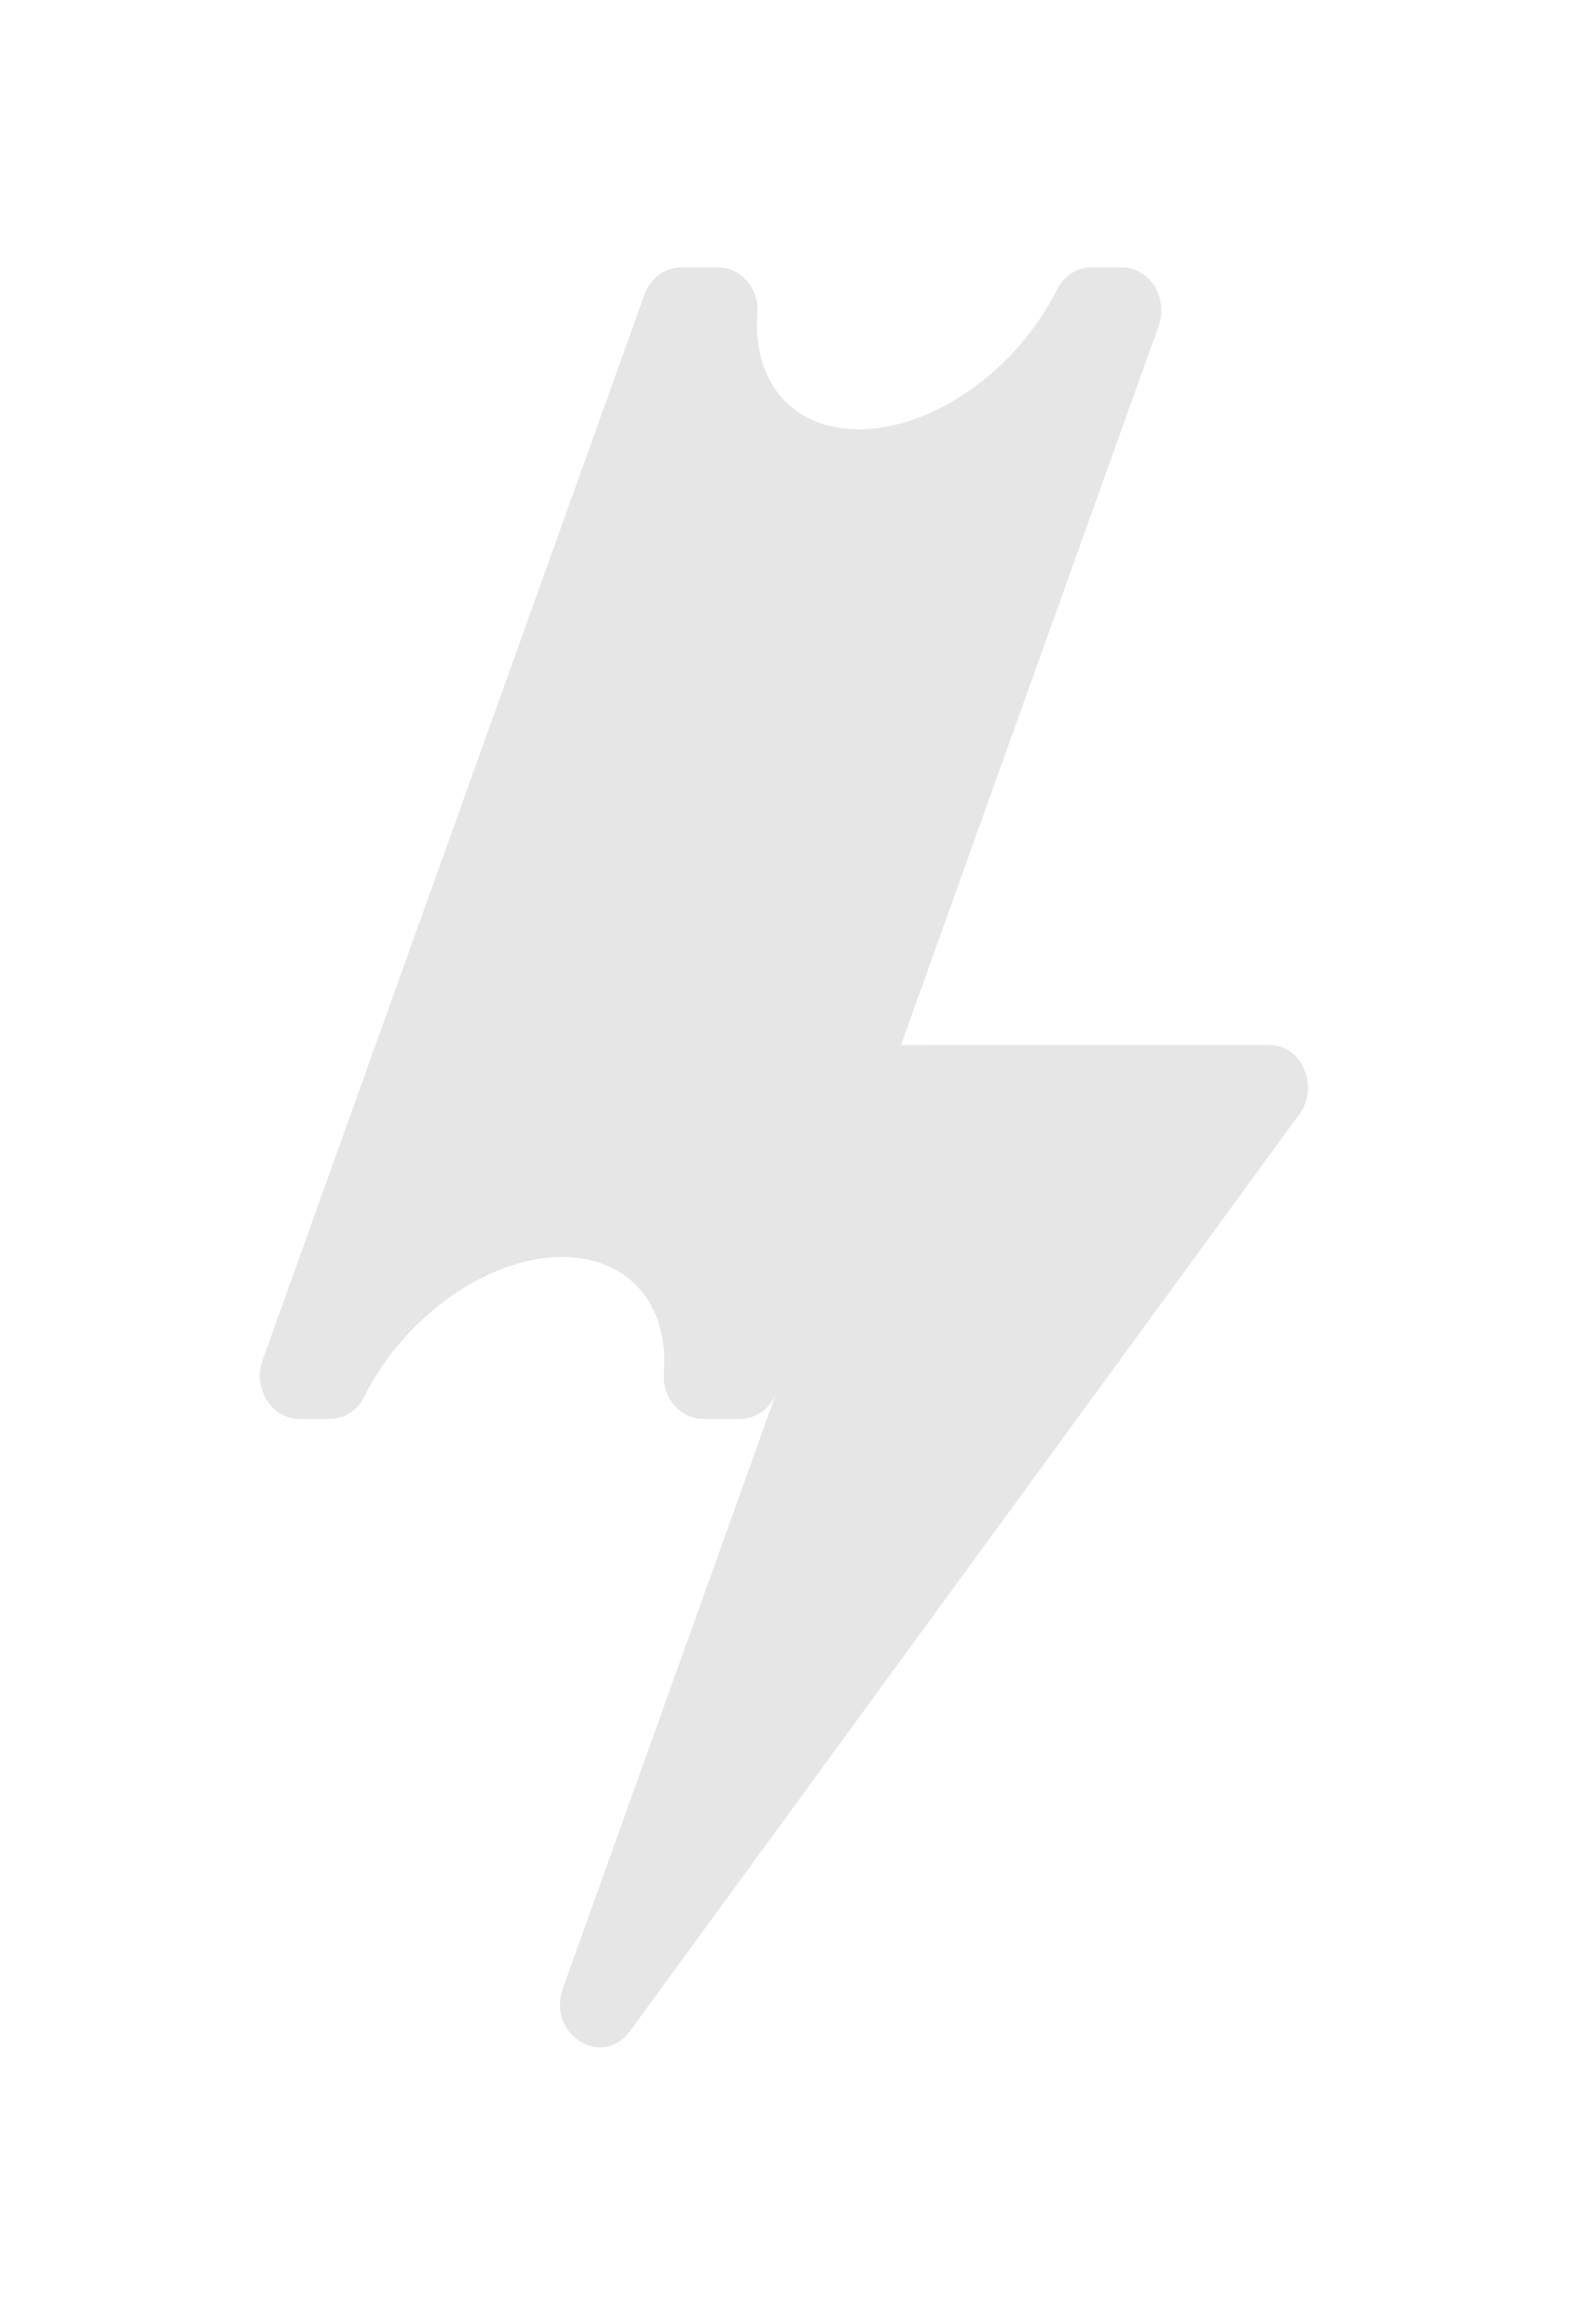 <svg width="43" height="62" viewBox="0 0 43 62" fill="none" xmlns="http://www.w3.org/2000/svg">
<g filter="url(#filter0_f_3_536)">
<path d="M29.401 7.2C29.015 7.2 28.658 7.43 28.473 7.803C27.422 9.929 25.162 11.56 23.14 11.56C21.325 11.56 20.262 10.246 20.405 8.441C20.458 7.772 19.965 7.201 19.351 7.201H18.346C17.911 7.201 17.521 7.492 17.362 7.935L7.074 36.623C6.802 37.382 7.314 38.203 8.058 38.203H8.889C9.276 38.203 9.633 37.973 9.817 37.6C10.869 35.474 13.128 33.843 15.15 33.843C16.965 33.843 18.029 35.157 17.885 36.962C17.832 37.631 18.326 38.202 18.939 38.202H19.944C20.379 38.202 20.769 37.911 20.928 37.468L31.216 8.78C31.488 8.021 30.977 7.2 30.232 7.2H29.401Z" fill="#E6E6E6"/>
<path d="M15.166 53.533L24.01 28.873C24.169 28.429 24.559 28.138 24.994 28.138H34.167C35.054 28.138 35.546 29.262 34.993 30.019L16.977 54.68C16.22 55.717 14.724 54.769 15.167 53.533H15.166Z" fill="#E6E6E6"/>
<path d="M20.724 38.15L24.273 28.138H34.2C35.26 28.138 35.639 29.673 34.724 30.258L20.723 38.15H20.724Z" fill="#E6E6E6"/>
</g>
<defs>
<filter id="filter0_f_3_536" x="0.154" y="0.354" width="41.932" height="61.616" filterUnits="userSpaceOnUse" color-interpolation-filters="sRGB">
<feFlood flood-opacity="0" result="BackgroundImageFix"/>
<feBlend mode="normal" in="SourceGraphic" in2="BackgroundImageFix" result="shape"/>
<feGaussianBlur stdDeviation="3.423" result="effect1_foregroundBlur_3_536"/>
</filter>
</defs>
</svg>
